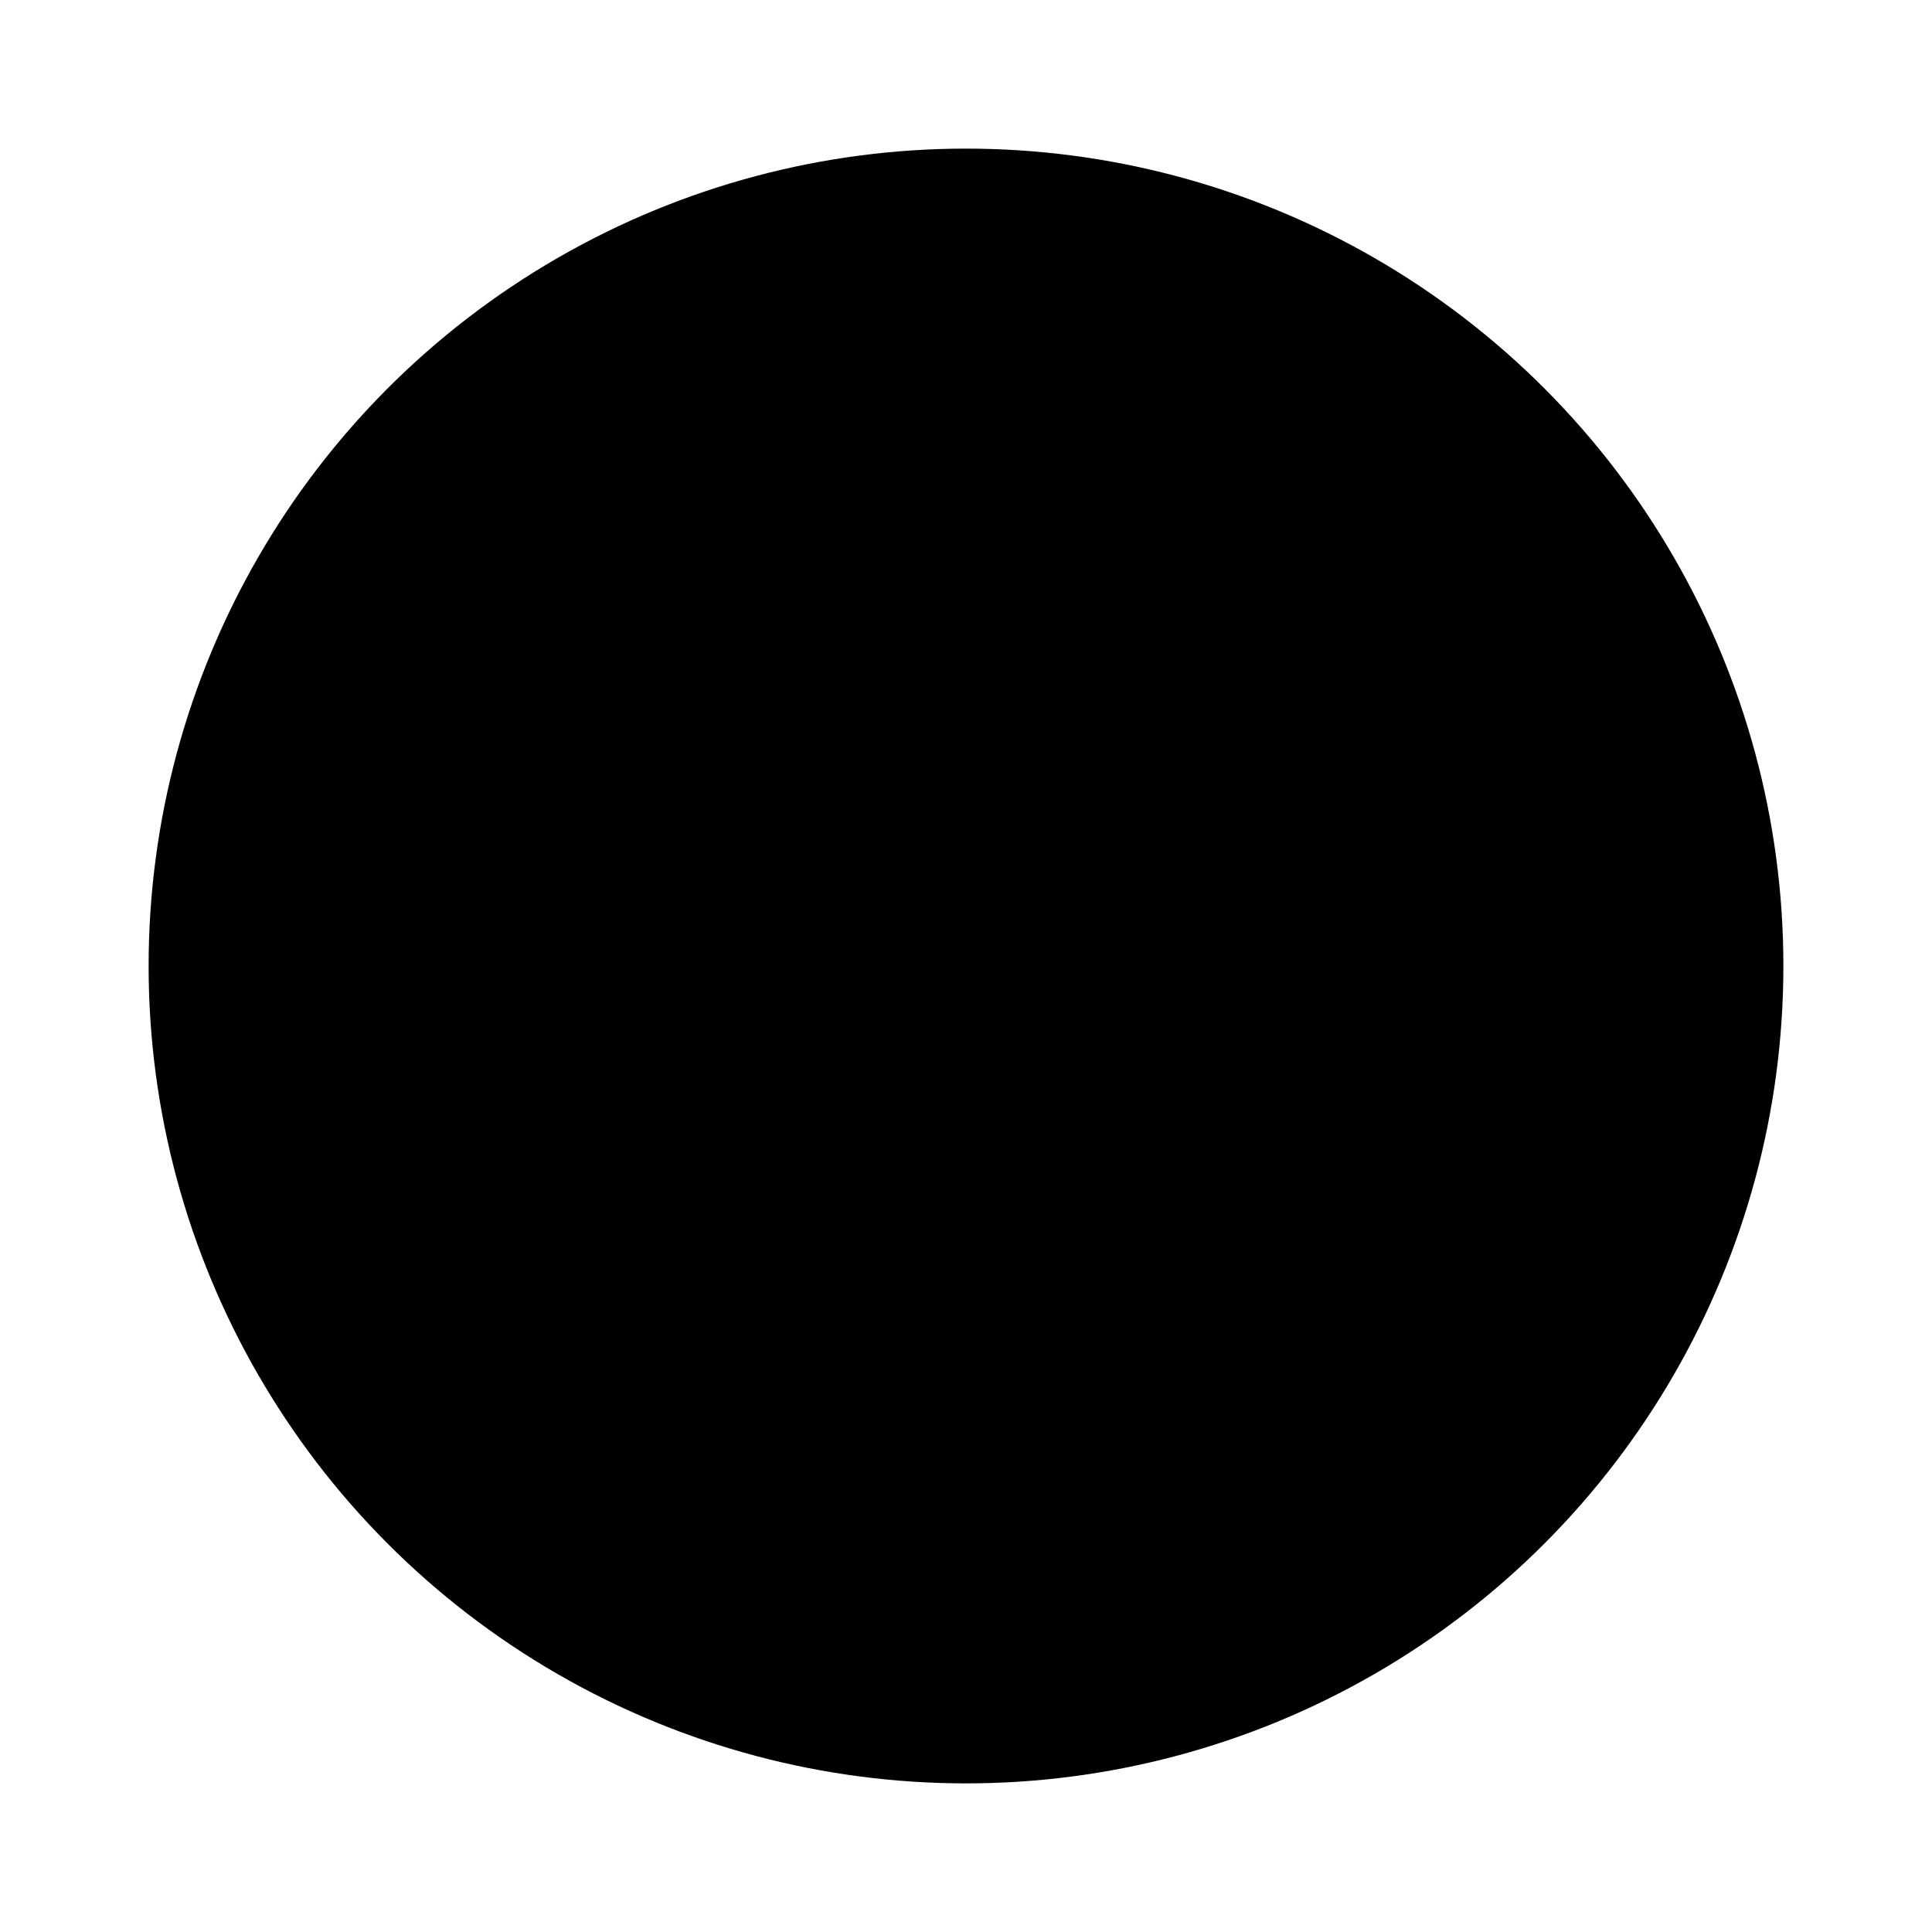 <svg width="52" height="52" viewBox="0 0 52 52" xmlns="http://www.w3.org/2000/svg">
<g filter="url(#filter0_d_106_2260)">
<g filter="url(#filter1_b_106_2260)">
<circle cx="26" cy="22" r="22"/>
</g>
<g clip-path="url(#clip0_106_2260)">
<path d="M27.41 22L35.7 13.71C35.864 13.519 35.949 13.273 35.94 13.021C35.93 12.769 35.826 12.53 35.648 12.352C35.469 12.174 35.231 12.07 34.979 12.06C34.727 12.05 34.481 12.136 34.29 12.3L26 20.59L17.71 12.29C17.522 12.102 17.266 11.996 17 11.996C16.734 11.996 16.478 12.102 16.29 12.29C16.102 12.478 15.996 12.734 15.996 13C15.996 13.266 16.102 13.522 16.29 13.71L24.59 22L16.29 30.29C16.185 30.38 16.1 30.49 16.04 30.614C15.98 30.738 15.947 30.873 15.941 31.011C15.936 31.149 15.959 31.286 16.009 31.414C16.06 31.543 16.136 31.659 16.233 31.757C16.331 31.854 16.447 31.93 16.576 31.981C16.704 32.031 16.841 32.054 16.979 32.049C17.117 32.043 17.252 32.01 17.376 31.95C17.5 31.89 17.61 31.805 17.7 31.7L26 23.41L34.29 31.7C34.481 31.864 34.727 31.949 34.979 31.94C35.231 31.93 35.469 31.826 35.648 31.648C35.826 31.469 35.93 31.231 35.94 30.979C35.949 30.727 35.864 30.481 35.7 30.29L27.41 22Z" fill="black"/>
</g>
</g>
<defs>
<filter id="filter0_d_106_2260" x="0" y="0" width="52" height="52" filterUnits="userSpaceOnUse" color-interpolation-filters="sRGB">
<feFlood flood-opacity="0" result="BackgroundImageFix"/>
<feColorMatrix in="SourceAlpha" type="matrix" values="0 0 0 0 0 0 0 0 0 0 0 0 0 0 0 0 0 0 127 0" result="hardAlpha"/>
<feOffset dy="4"/>
<feGaussianBlur stdDeviation="2"/>
<feComposite in2="hardAlpha" operator="out"/>
<feColorMatrix type="matrix" values="0 0 0 0 0 0 0 0 0 0 0 0 0 0 0 0 0 0 0.25 0"/>
<feBlend mode="normal" in2="BackgroundImageFix" result="effect1_dropShadow_106_2260"/>
<feBlend mode="normal" in="SourceGraphic" in2="effect1_dropShadow_106_2260" result="shape"/>
</filter>
<filter id="filter1_b_106_2260" x="0" y="-4" width="52" height="52" filterUnits="userSpaceOnUse" color-interpolation-filters="sRGB">
<feFlood flood-opacity="0" result="BackgroundImageFix"/>
<feGaussianBlur in="BackgroundImageFix" stdDeviation="2"/>
<feComposite in2="SourceAlpha" operator="in" result="effect1_backgroundBlur_106_2260"/>
<feBlend mode="normal" in="SourceGraphic" in2="effect1_backgroundBlur_106_2260" result="shape"/>
</filter>
<clipPath id="clip0_106_2260">
<rect width="36" height="36" fill="white" transform="translate(8 4)"/>
</clipPath>
</defs>
</svg>
